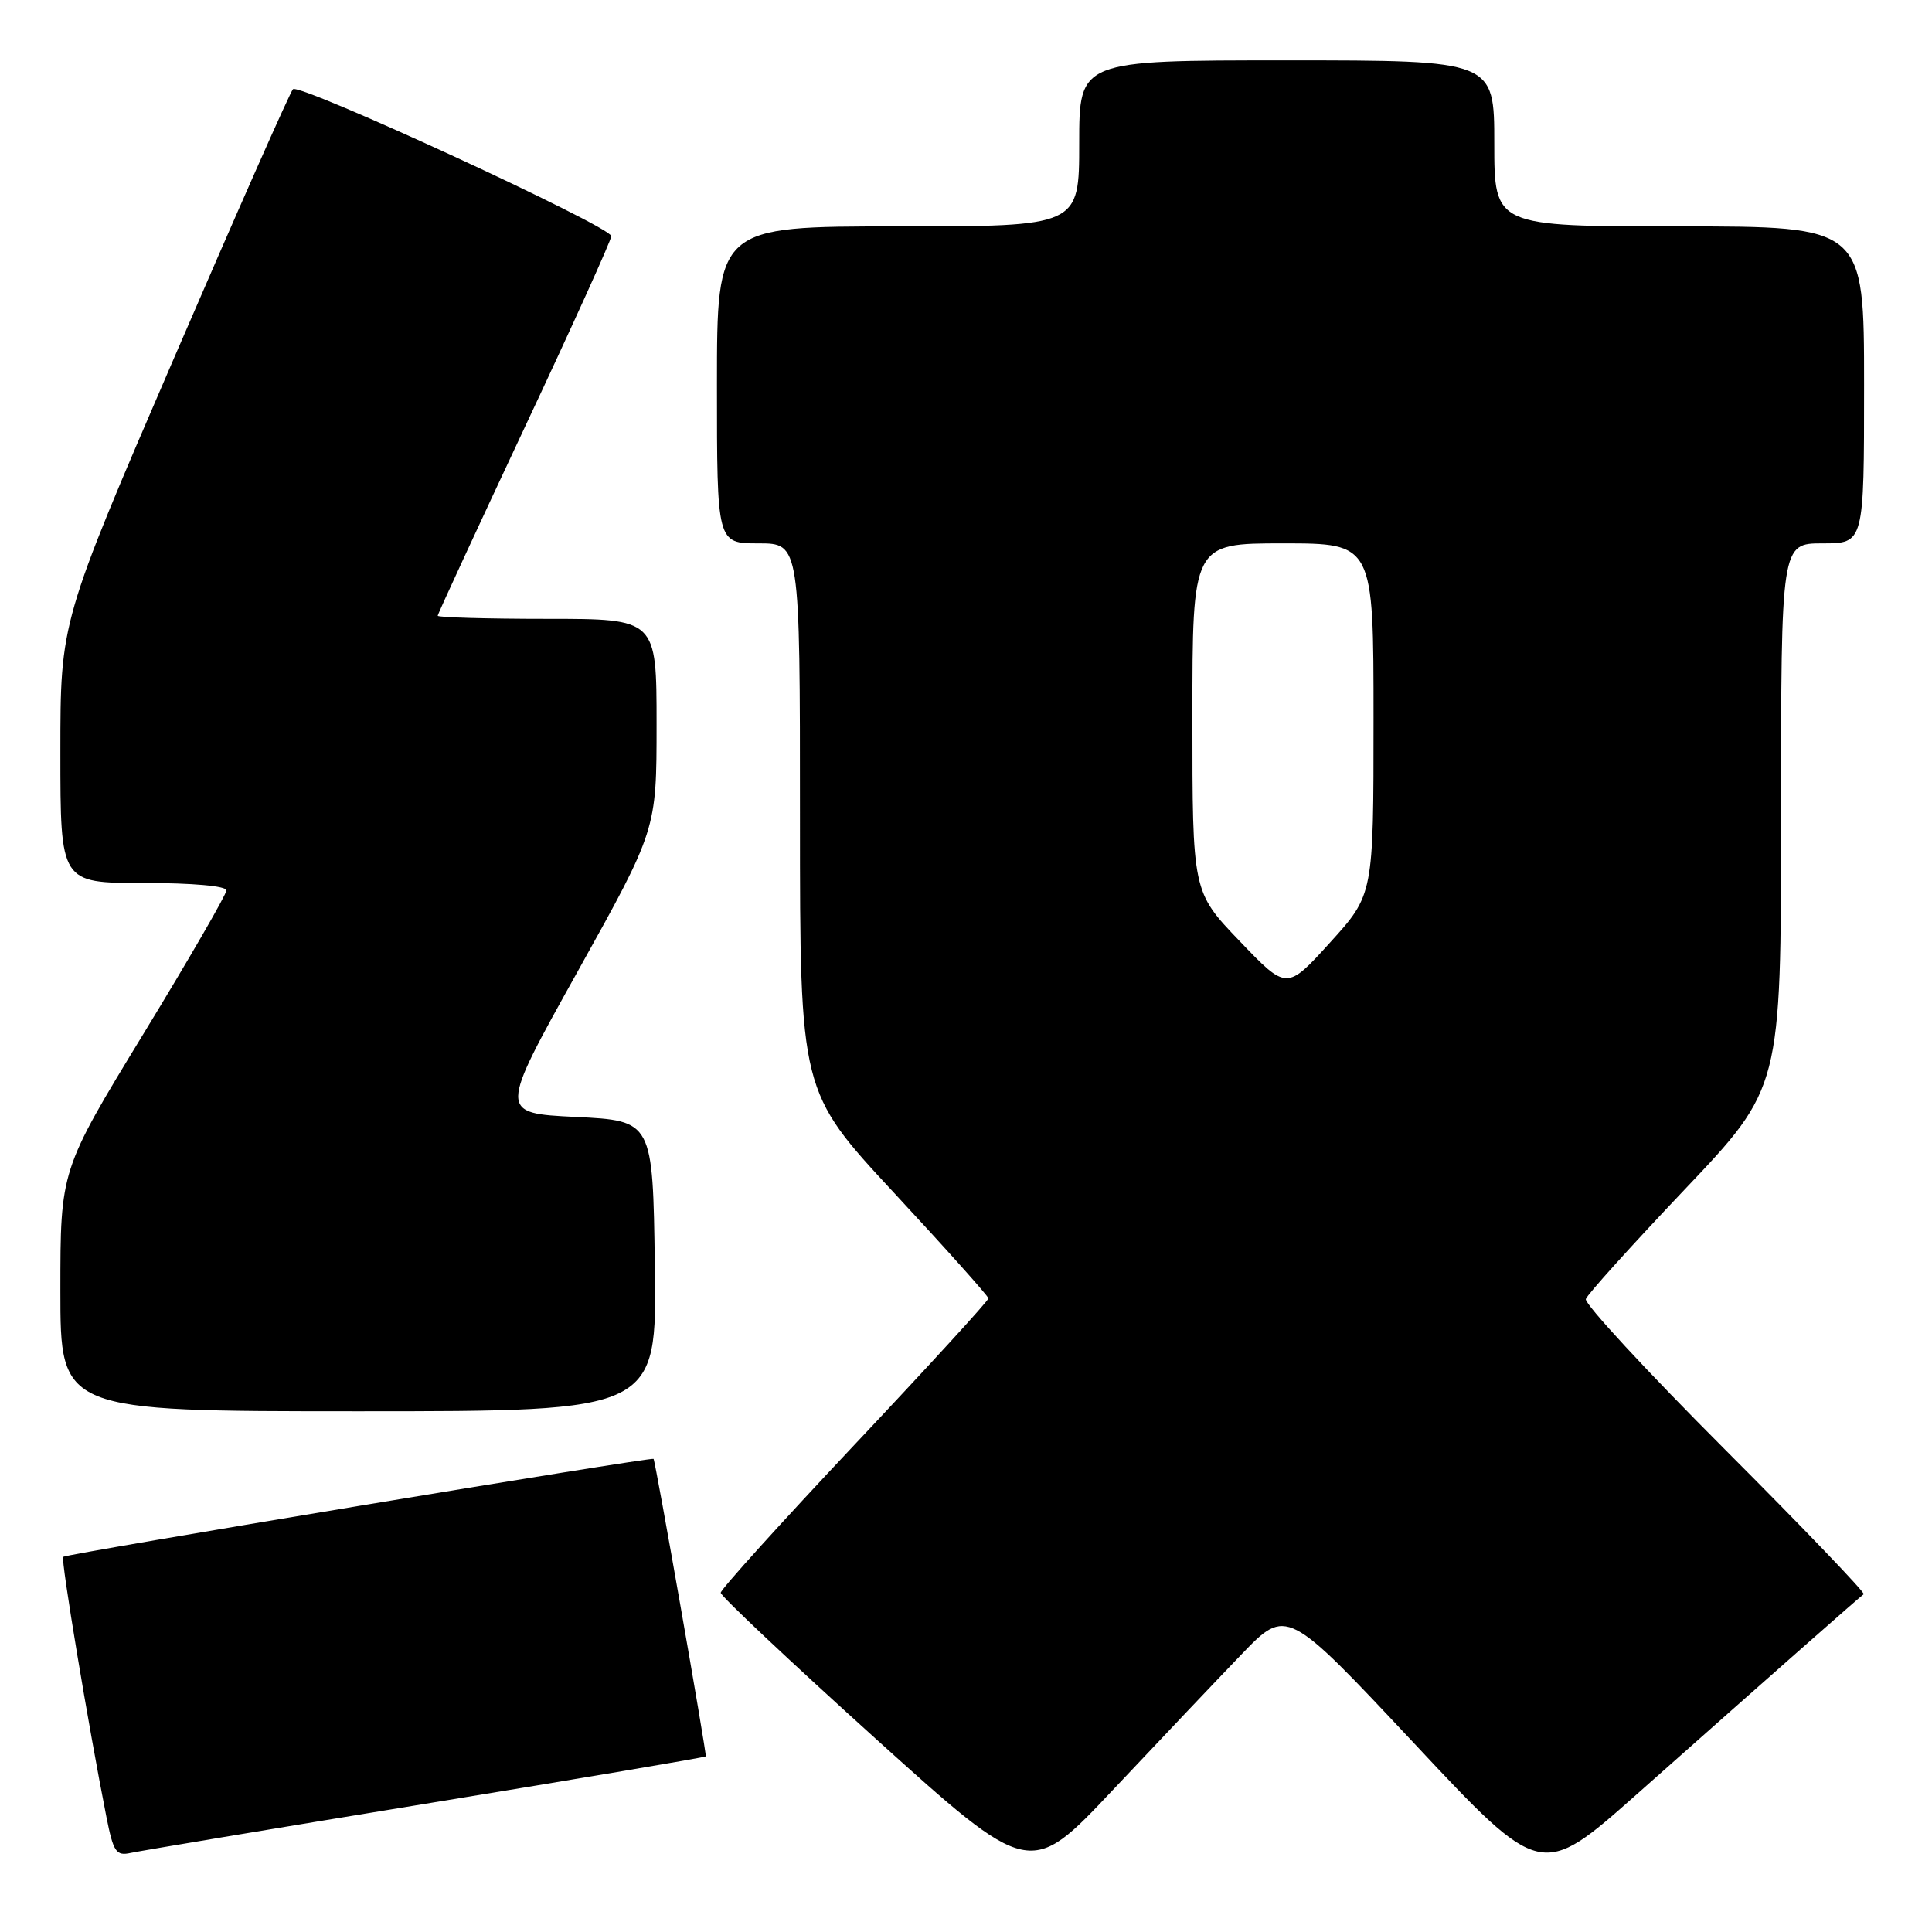 <?xml version="1.0" encoding="UTF-8" standalone="no"?>
<!DOCTYPE svg PUBLIC "-//W3C//DTD SVG 1.1//EN" "http://www.w3.org/Graphics/SVG/1.1/DTD/svg11.dtd" >
<svg xmlns="http://www.w3.org/2000/svg" xmlns:xlink="http://www.w3.org/1999/xlink" version="1.1" viewBox="0 0 256 256">
 <g >
 <path fill="currentColor"
d=" M 164.48 219.24 C 170.50 212.99 170.50 212.99 187.36 230.98 C 204.21 248.98 204.21 248.98 216.86 237.77 C 235.10 221.59 246.43 211.60 246.95 211.24 C 247.20 211.07 238.94 202.45 228.58 192.08 C 218.23 181.72 209.92 172.74 210.13 172.13 C 210.33 171.52 216.24 164.98 223.25 157.59 C 236.00 144.15 236.00 144.15 236.00 108.08 C 236.00 72.00 236.00 72.00 241.50 72.00 C 247.00 72.00 247.00 72.00 247.00 51.00 C 247.00 30.00 247.00 30.00 222.50 30.00 C 198.00 30.00 198.00 30.00 198.00 19.00 C 198.00 8.00 198.00 8.00 170.50 8.00 C 143.00 8.00 143.00 8.00 143.00 19.00 C 143.00 30.00 143.00 30.00 119.00 30.00 C 95.00 30.00 95.00 30.00 95.00 51.00 C 95.00 72.00 95.00 72.00 100.50 72.00 C 106.00 72.00 106.00 72.00 106.00 108.31 C 106.00 144.63 106.00 144.63 118.47 158.06 C 125.33 165.45 130.95 171.74 130.97 172.04 C 130.99 172.34 123.01 181.05 113.25 191.41 C 103.49 201.77 95.50 210.61 95.50 211.05 C 95.50 211.49 104.72 220.17 115.99 230.35 C 136.48 248.84 136.48 248.84 147.47 237.17 C 153.52 230.75 161.17 222.68 164.48 219.24 Z  M 56.43 239.00 C 76.75 235.68 93.44 232.86 93.52 232.73 C 93.67 232.49 86.86 193.65 86.60 193.31 C 86.37 193.02 8.77 205.89 8.37 206.29 C 8.04 206.63 11.71 228.69 14.10 240.75 C 15.02 245.41 15.39 245.95 17.32 245.52 C 18.52 245.26 36.12 242.32 56.43 239.00 Z  M 86.77 167.75 C 86.50 148.50 86.50 148.50 76.29 148.00 C 66.08 147.50 66.08 147.50 76.54 128.73 C 87.00 109.95 87.00 109.95 87.00 95.98 C 87.00 82.00 87.00 82.00 72.50 82.00 C 64.53 82.00 58.00 81.81 58.00 81.59 C 58.00 81.36 63.18 70.16 69.50 56.69 C 75.83 43.23 81.00 31.80 81.00 31.29 C 81.00 30.03 39.68 10.96 38.82 11.82 C 38.44 12.19 31.35 28.22 23.07 47.42 C 8.00 82.35 8.00 82.35 8.00 99.67 C 8.00 117.00 8.00 117.00 19.00 117.00 C 25.53 117.00 30.00 117.40 30.00 117.98 C 30.00 118.52 25.05 127.08 19.00 137.00 C 8.00 155.04 8.00 155.04 8.00 171.02 C 8.00 187.00 8.00 187.00 47.52 187.00 C 87.04 187.00 87.04 187.00 86.77 167.75 Z  M 164.25 124.69 C 158.00 118.17 158.00 118.17 158.00 95.09 C 158.00 72.00 158.00 72.00 170.00 72.00 C 182.00 72.00 182.00 72.00 182.00 95.27 C 182.00 118.54 182.00 118.54 176.25 124.88 C 170.50 131.22 170.50 131.22 164.25 124.69 Z "/>
</g>
</svg>